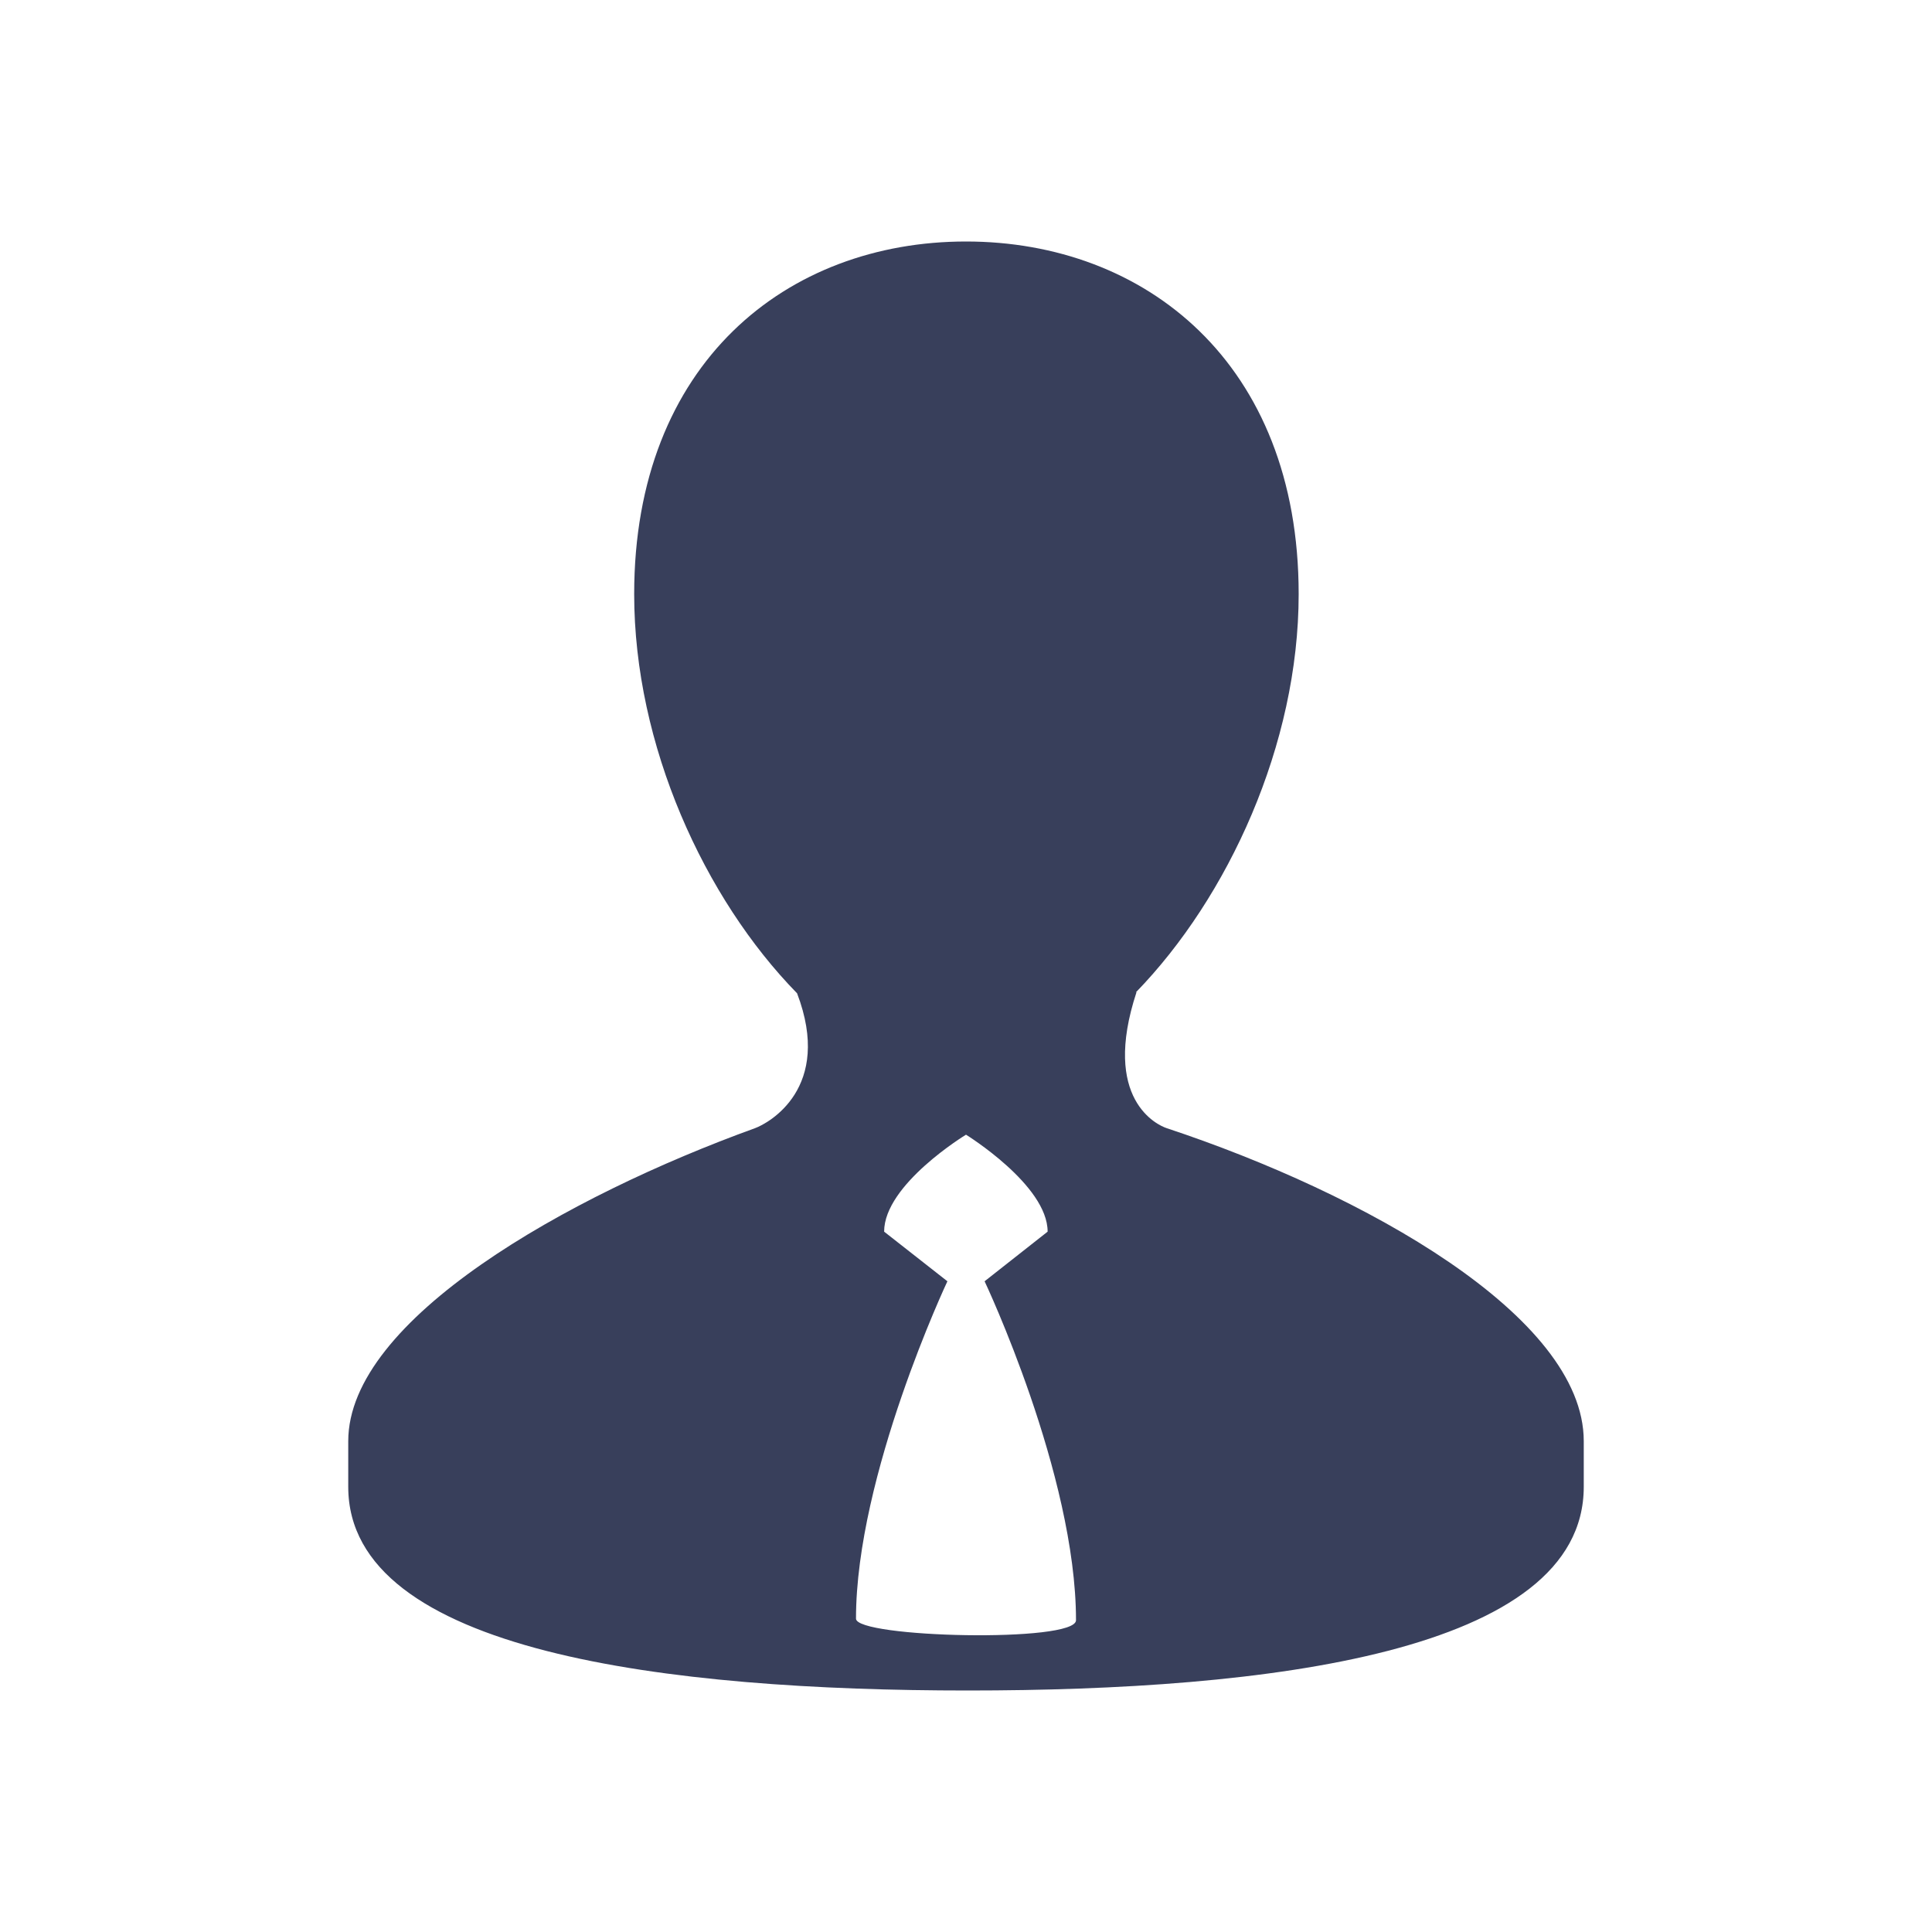<svg width="16" height="16" viewBox="0 0 16 16" fill="none" xmlns="http://www.w3.org/2000/svg">
<path d="M9.662 9.343C9.588 9.319 9.119 9.107 9.412 8.217H9.408C10.171 7.431 10.755 6.165 10.755 4.92C10.755 3.004 9.481 2 8 2C6.519 2 5.252 3.004 5.252 4.92C5.252 6.171 5.833 7.441 6.601 8.226C6.9 9.011 6.365 9.302 6.253 9.343C4.702 9.904 2.884 10.926 2.884 11.935V12.313C2.884 13.688 5.549 14 8.015 14C10.485 14 13.116 13.688 13.116 12.313V11.935C13.116 10.896 11.289 9.882 9.662 9.343ZM7.089 13.405C7.089 12.216 7.846 10.611 7.846 10.611L7.322 10.2C7.322 9.808 8 9.397 8 9.397C8 9.397 8.676 9.814 8.676 10.2L8.154 10.611C8.154 10.611 8.911 12.21 8.911 13.418C8.911 13.607 7.089 13.563 7.089 13.405Z" fill="#383F5B"/>
</svg>
